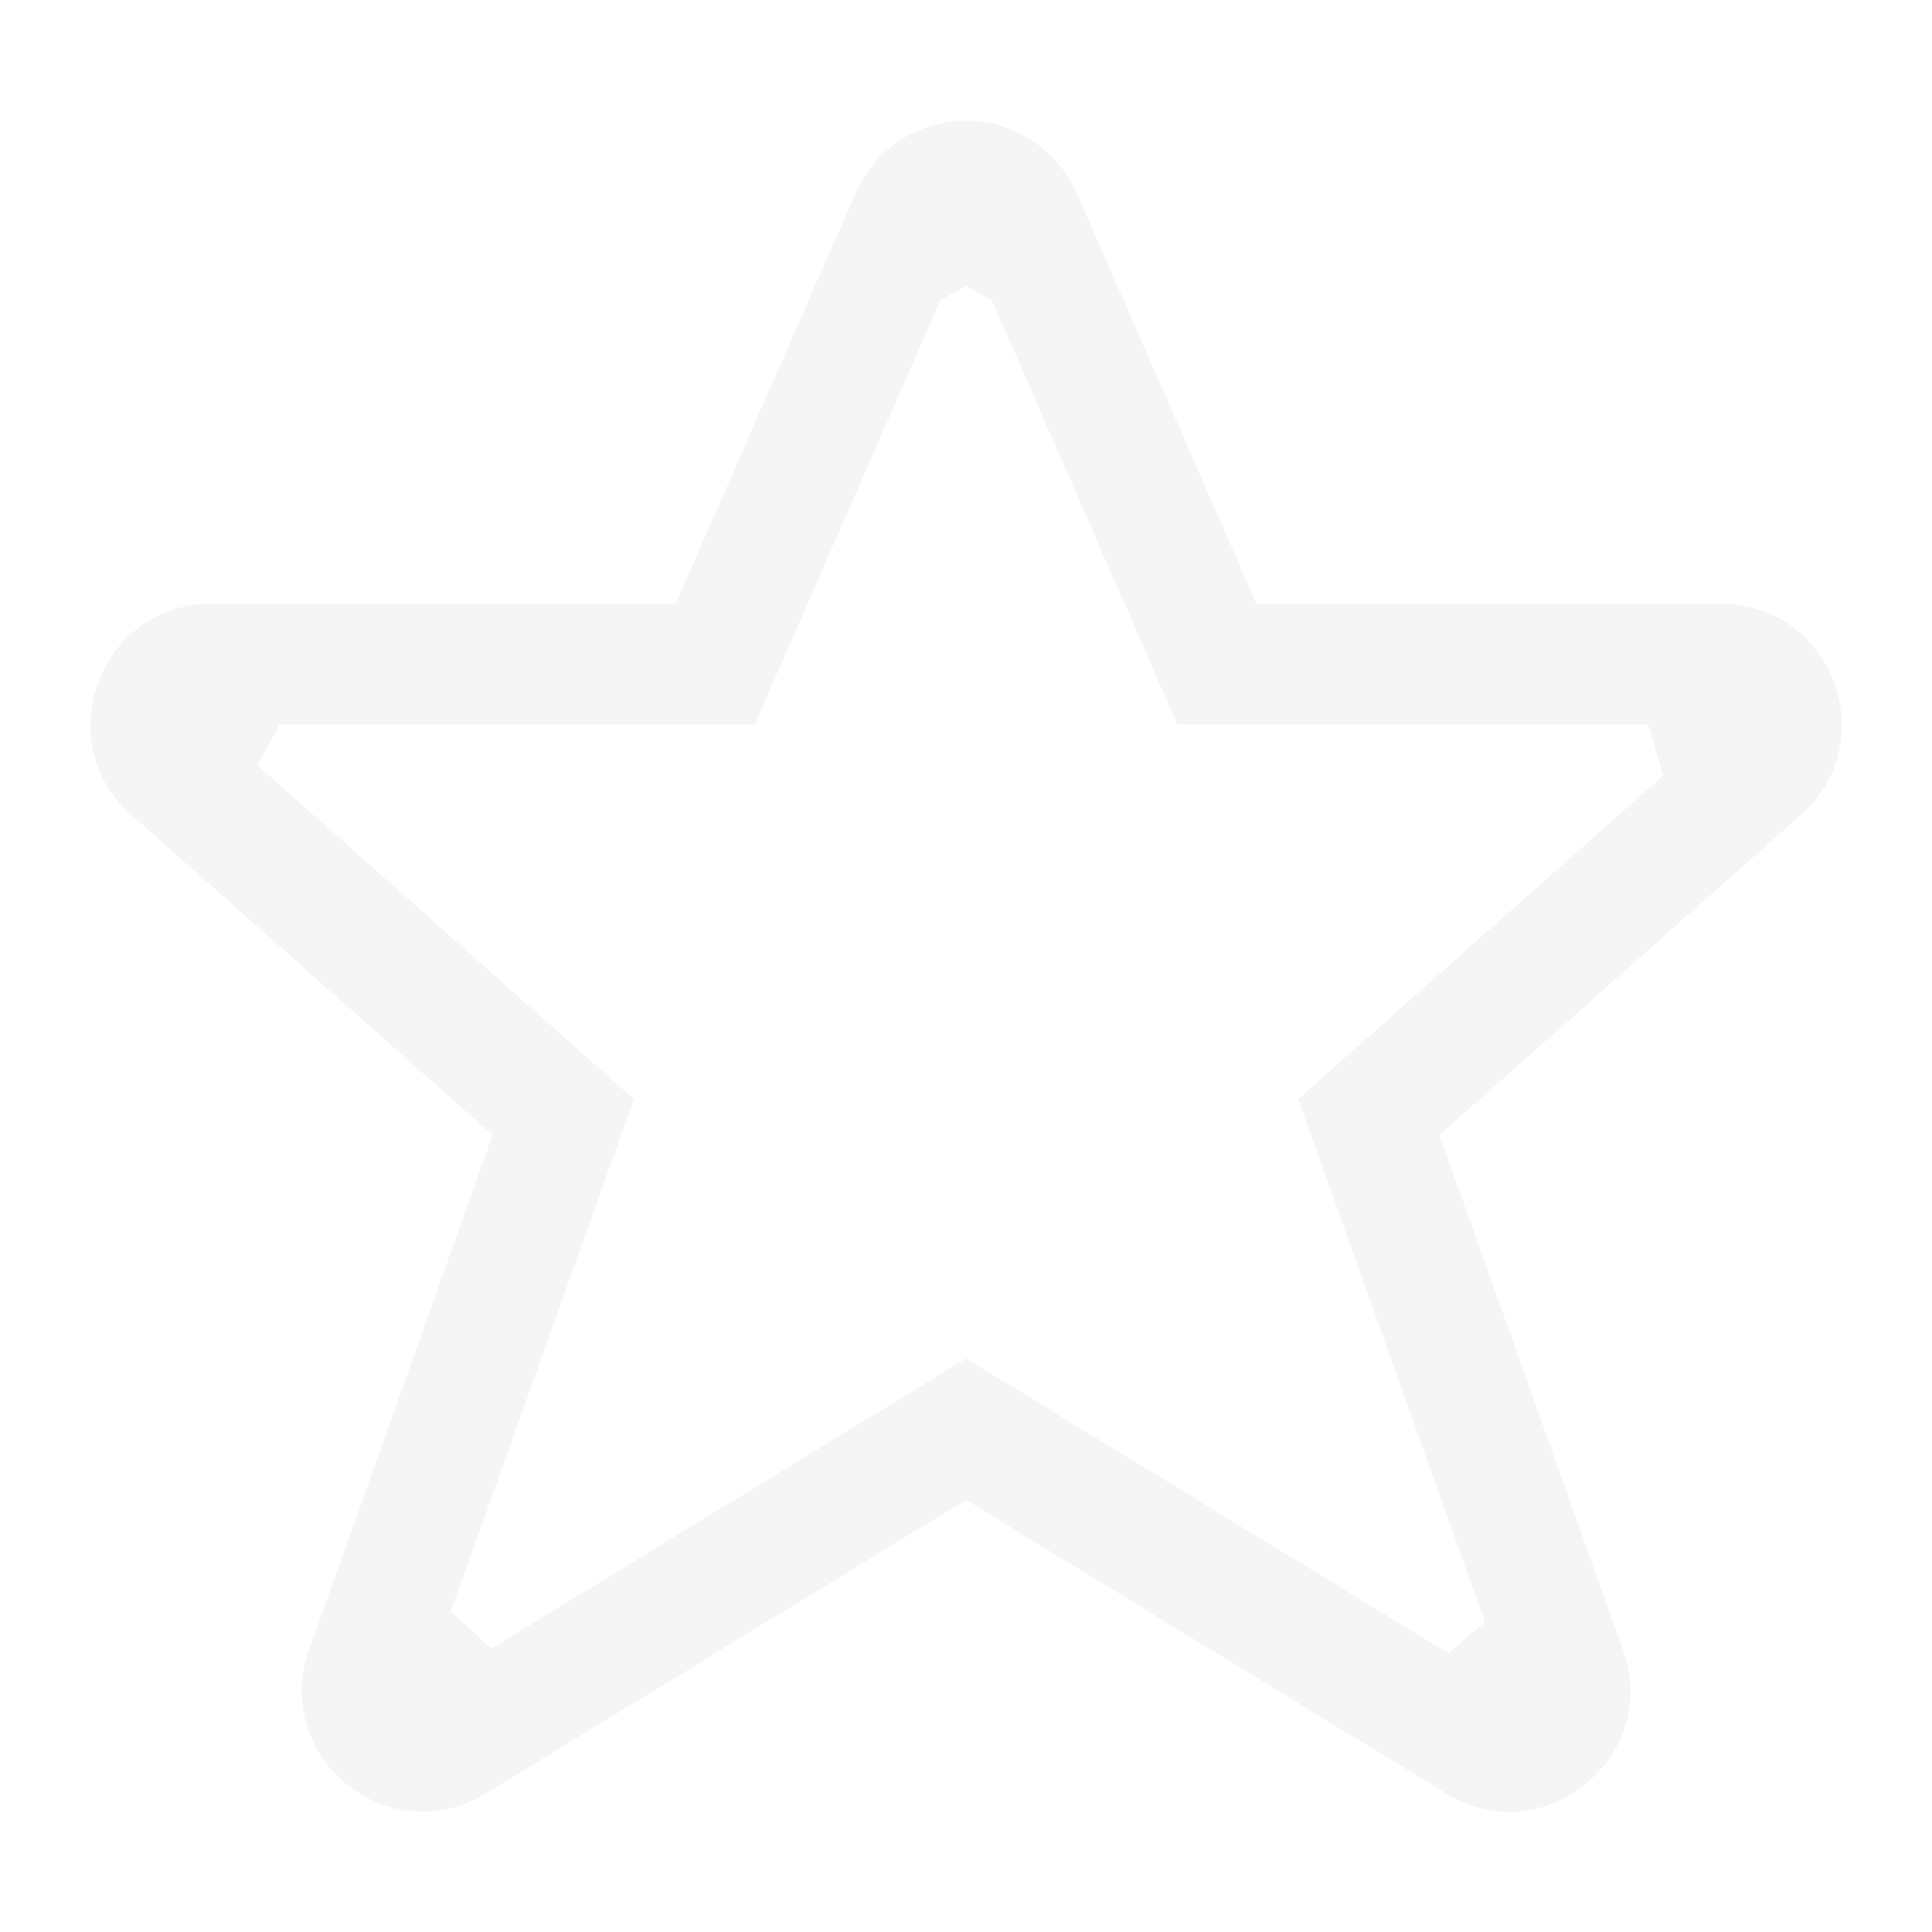<?xml version="1.0" encoding="UTF-8" standalone="no"?>
<svg
   width="16"
   height="16"
   version="1.1"
   id="svg7"
   sodipodi:docname="star-off.svg"
   inkscape:version="1.1.2 (0a00cf5339, 2022-02-04)"
   xmlns:inkscape="http://www.inkscape.org/namespaces/inkscape"
   xmlns:sodipodi="http://sodipodi.sourceforge.net/DTD/sodipodi-0.dtd"
   xmlns="http://www.w3.org/2000/svg"
   xmlns:svg="http://www.w3.org/2000/svg">
  <sodipodi:namedview
     id="namedview9"
     pagecolor="#000000"
     bordercolor="#666666"
     borderopacity="1.0"
     inkscape:pageshadow="2"
     inkscape:pageopacity="0"
     inkscape:pagecheckerboard="0"
     showgrid="false"
     inkscape:zoom="51.6875"
     inkscape:cx="7.9903265"
     inkscape:cy="8"
     inkscape:window-width="1070"
     inkscape:window-height="1043"
     inkscape:window-x="375"
     inkscape:window-y="32"
     inkscape:window-maximized="1"
     inkscape:current-layer="svg7" />
  <defs
     id="defs3">
    <style
       id="current-color-scheme"
       type="text/css">.ColorScheme-Text {
        color:#dedede;
      }</style>
  </defs>
  <path
     d="M 7.96,1 C 7.577,1.016 7.237,1.249 7.085,1.6 L 5.596,5 h -3.846 c -0.92,0.001 -1.35,1.137 -0.664,1.748 l 2.994,2.652 -1.521,4.264 c -0.315,0.887 0.658,1.679 1.462,1.19 l 3.979,-2.432 3.978,2.432 c 0.805,0.492 1.781,-0.302 1.463,-1.19 L 11.921,9.4 14.915,6.748 C 15.603,6.137 15.171,5 14.251,5 h -3.846 L 9.001,1.791 8.916,1.6 C 8.878,1.513 8.828,1.433 8.768,1.36 L 8.757,1.346 C 8.697,1.278 8.628,1.218 8.552,1.168 8.551,1.167 8.55,1.167 8.55,1.166 L 8.537,1.16 C 8.463,1.112 8.383,1.074 8.3,1.047 L 8.28,1.04 C 8.19,1.013 8.095,1 8.001,1 7.987,1 7.973,1 7.96,1 Z M 8.001,2.369 8.213,2.485 9.001,4.285 9.751,6 h 3.899 V 6 L 13.774,6.423 10.751,9.102 l 1.548,4.333 v 0 L 11.993,13.69 8.871,11.783 8.001,11.25 4.07,13.652 v 0 L 3.734,13.345 5.25,9.102 2.133,6.339 2.315,6 V 6 L 6.25,6 7.788,2.485 Z"
     class="ColorScheme-Text"
     fill="currentColor"
     opacity="0.3"
     id="path5"
     sodipodi:nodetypes="ccccccccccccccccccccccccccccccccccccccccccccccccc" />
</svg>
